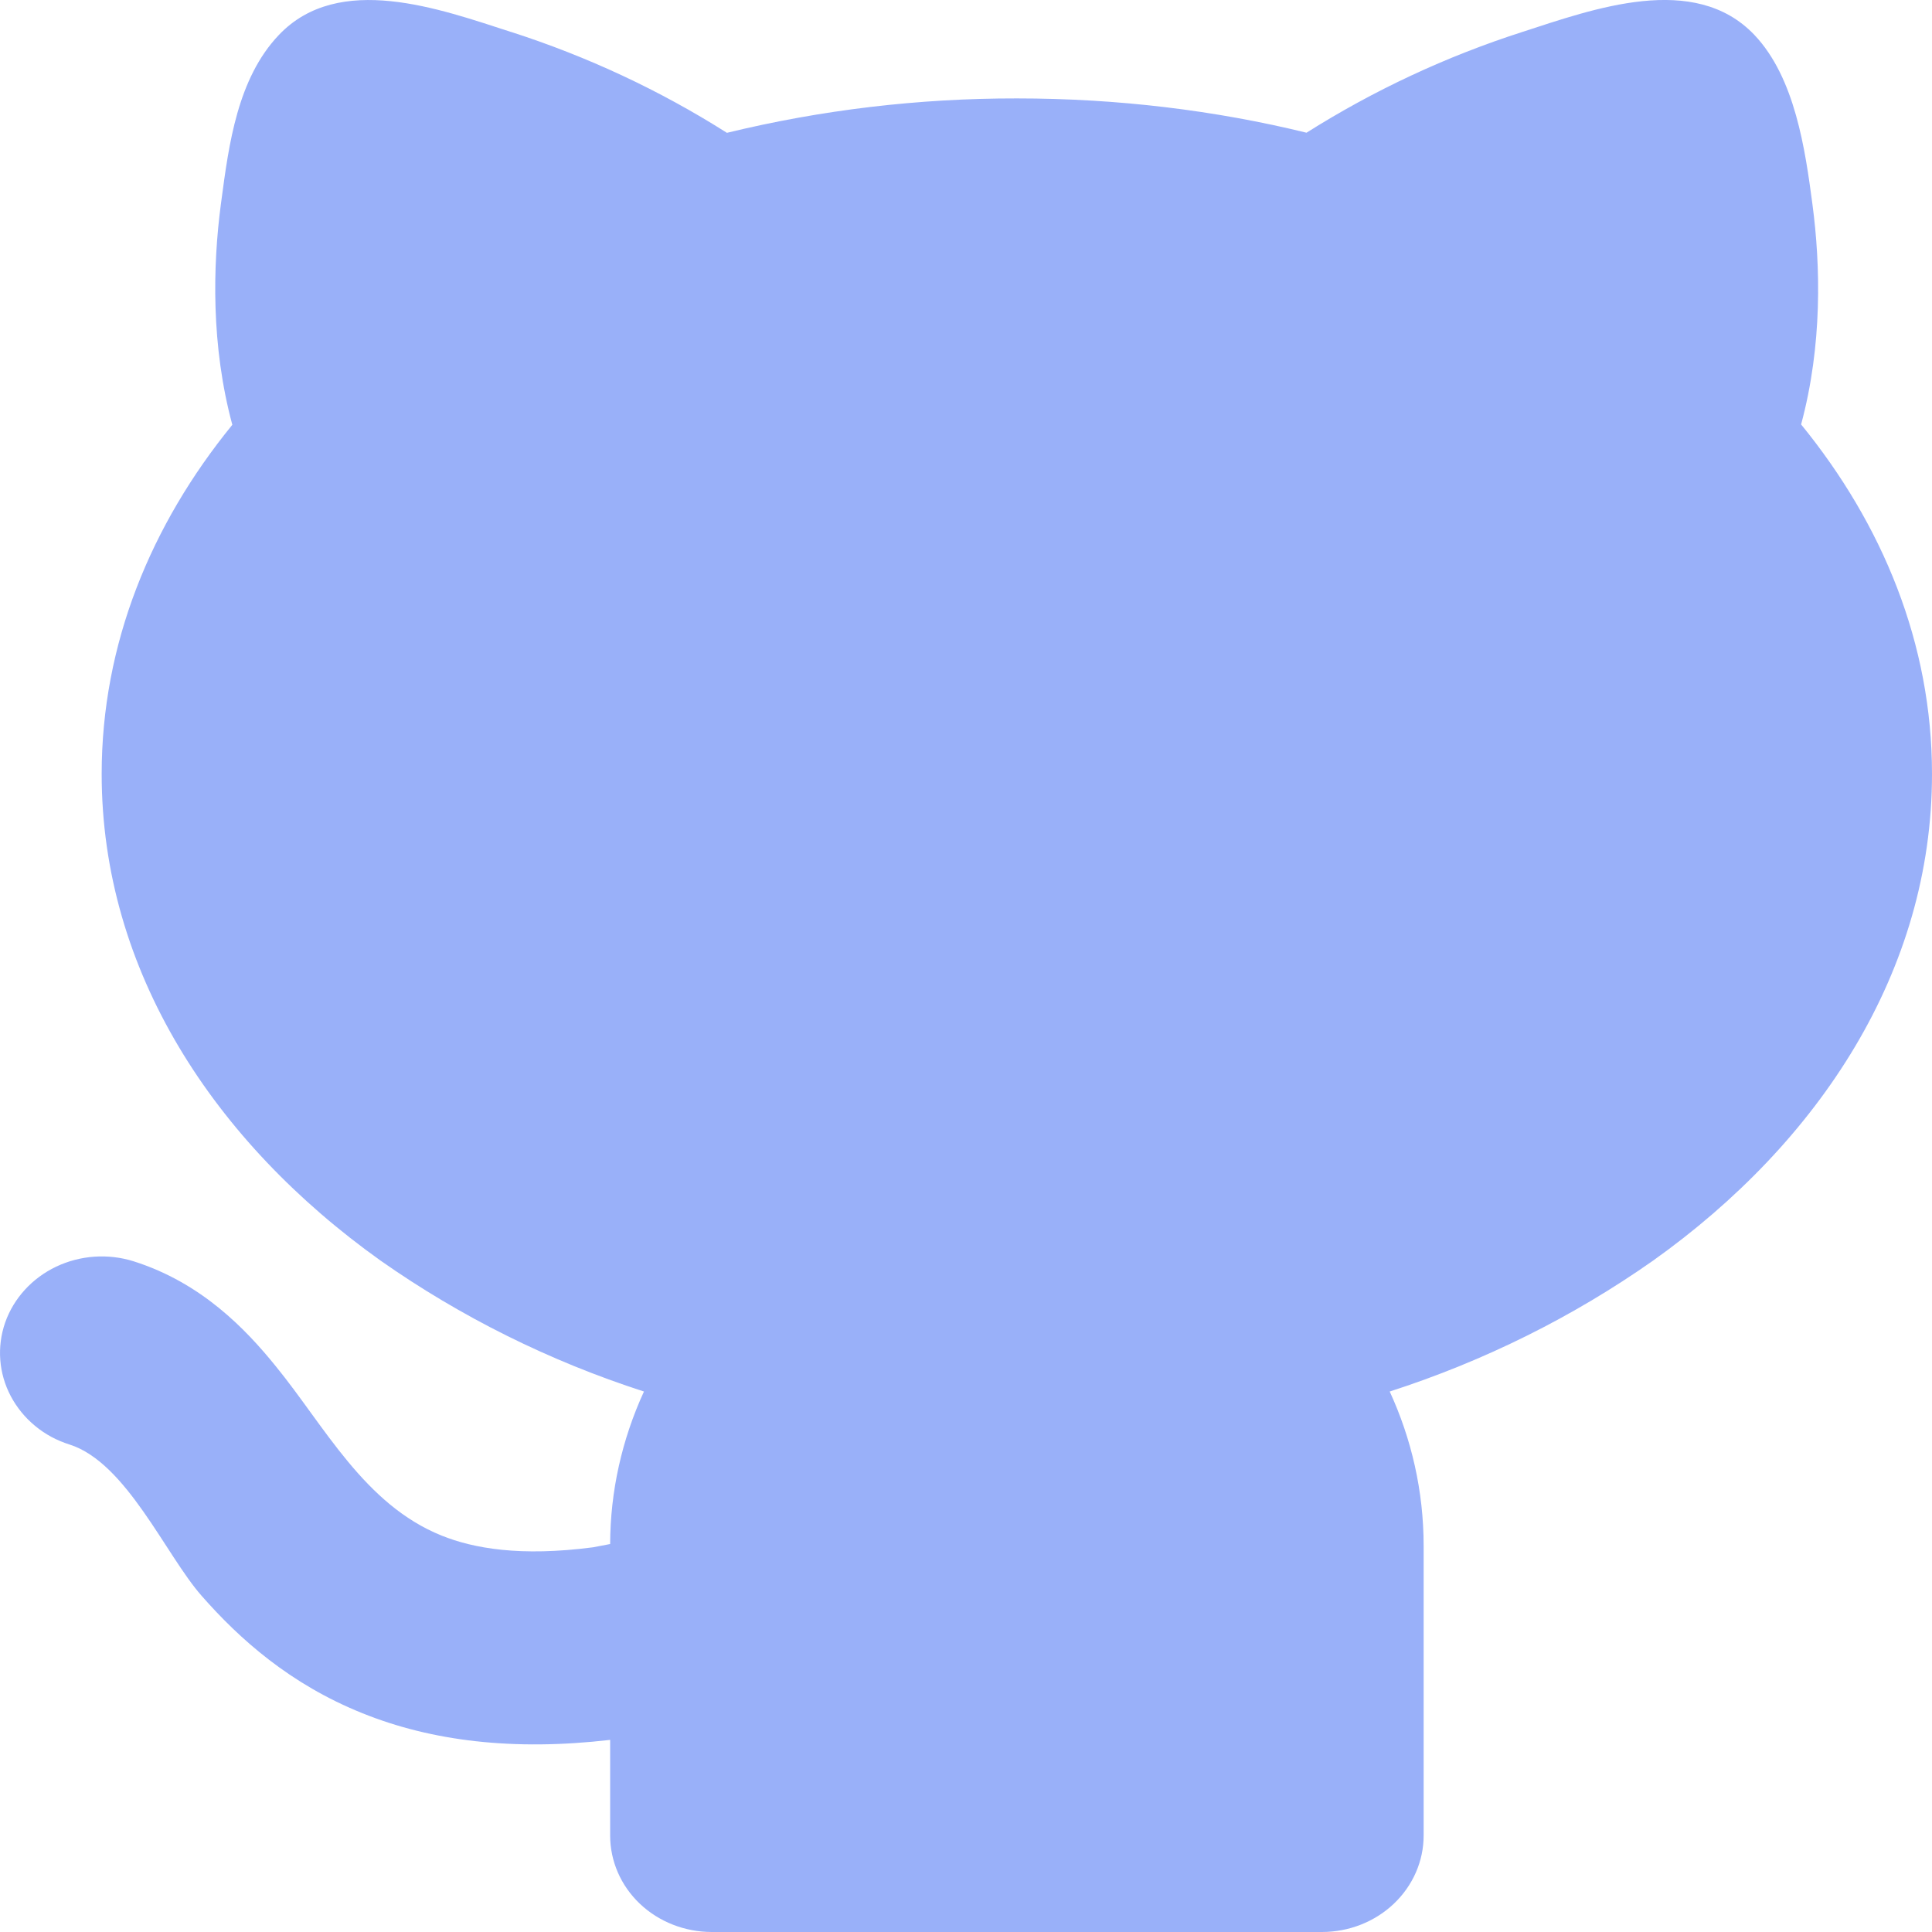 <svg width="16" height="16" viewBox="0 0 16 16" fill="none" xmlns="http://www.w3.org/2000/svg">
<path opacity="0.64" d="M4.231 0.264C4.863 0.467 5.465 0.748 6.02 1.1C6.805 0.909 7.611 0.814 8.421 0.815C9.257 0.815 10.064 0.914 10.82 1.099C11.376 0.748 11.977 0.467 12.609 0.264C13.196 0.074 14.032 -0.233 14.529 0.289C14.866 0.644 14.95 1.239 15.01 1.693C15.077 2.199 15.093 2.859 14.916 3.515C15.592 4.344 16 5.332 16 6.41C16 8.041 15.069 9.458 13.69 10.44C13.027 10.906 12.291 11.272 11.509 11.524C11.689 11.915 11.79 12.348 11.79 12.803V15.201C11.79 15.413 11.701 15.616 11.543 15.766C11.385 15.916 11.171 16 10.947 16H5.895C5.672 16 5.457 15.916 5.299 15.766C5.141 15.616 5.053 15.413 5.053 15.201V14.409C4.249 14.502 3.574 14.419 3.001 14.188C2.401 13.947 1.983 13.573 1.669 13.215C1.371 12.876 1.046 12.112 0.576 11.963C0.471 11.93 0.374 11.878 0.291 11.809C0.207 11.74 0.139 11.656 0.089 11.562C-0.011 11.373 -0.027 11.153 0.043 10.952C0.114 10.751 0.266 10.585 0.465 10.49C0.665 10.395 0.896 10.379 1.108 10.446C1.669 10.624 2.035 11.007 2.285 11.316C2.689 11.811 3.017 12.459 3.657 12.717C3.921 12.823 4.308 12.893 4.912 12.814L5.053 12.787C5.054 12.352 5.15 11.922 5.333 11.524C4.551 11.272 3.816 10.906 3.152 10.44C1.774 9.458 0.842 8.042 0.842 6.41C0.842 5.334 1.249 4.346 1.924 3.518C1.747 2.863 1.762 2.201 1.829 1.693L1.833 1.663C1.895 1.198 1.966 0.65 2.31 0.289C2.807 -0.233 3.644 0.075 4.23 0.264L4.231 0.264Z" fill="#5F84F5"/>
</svg>
